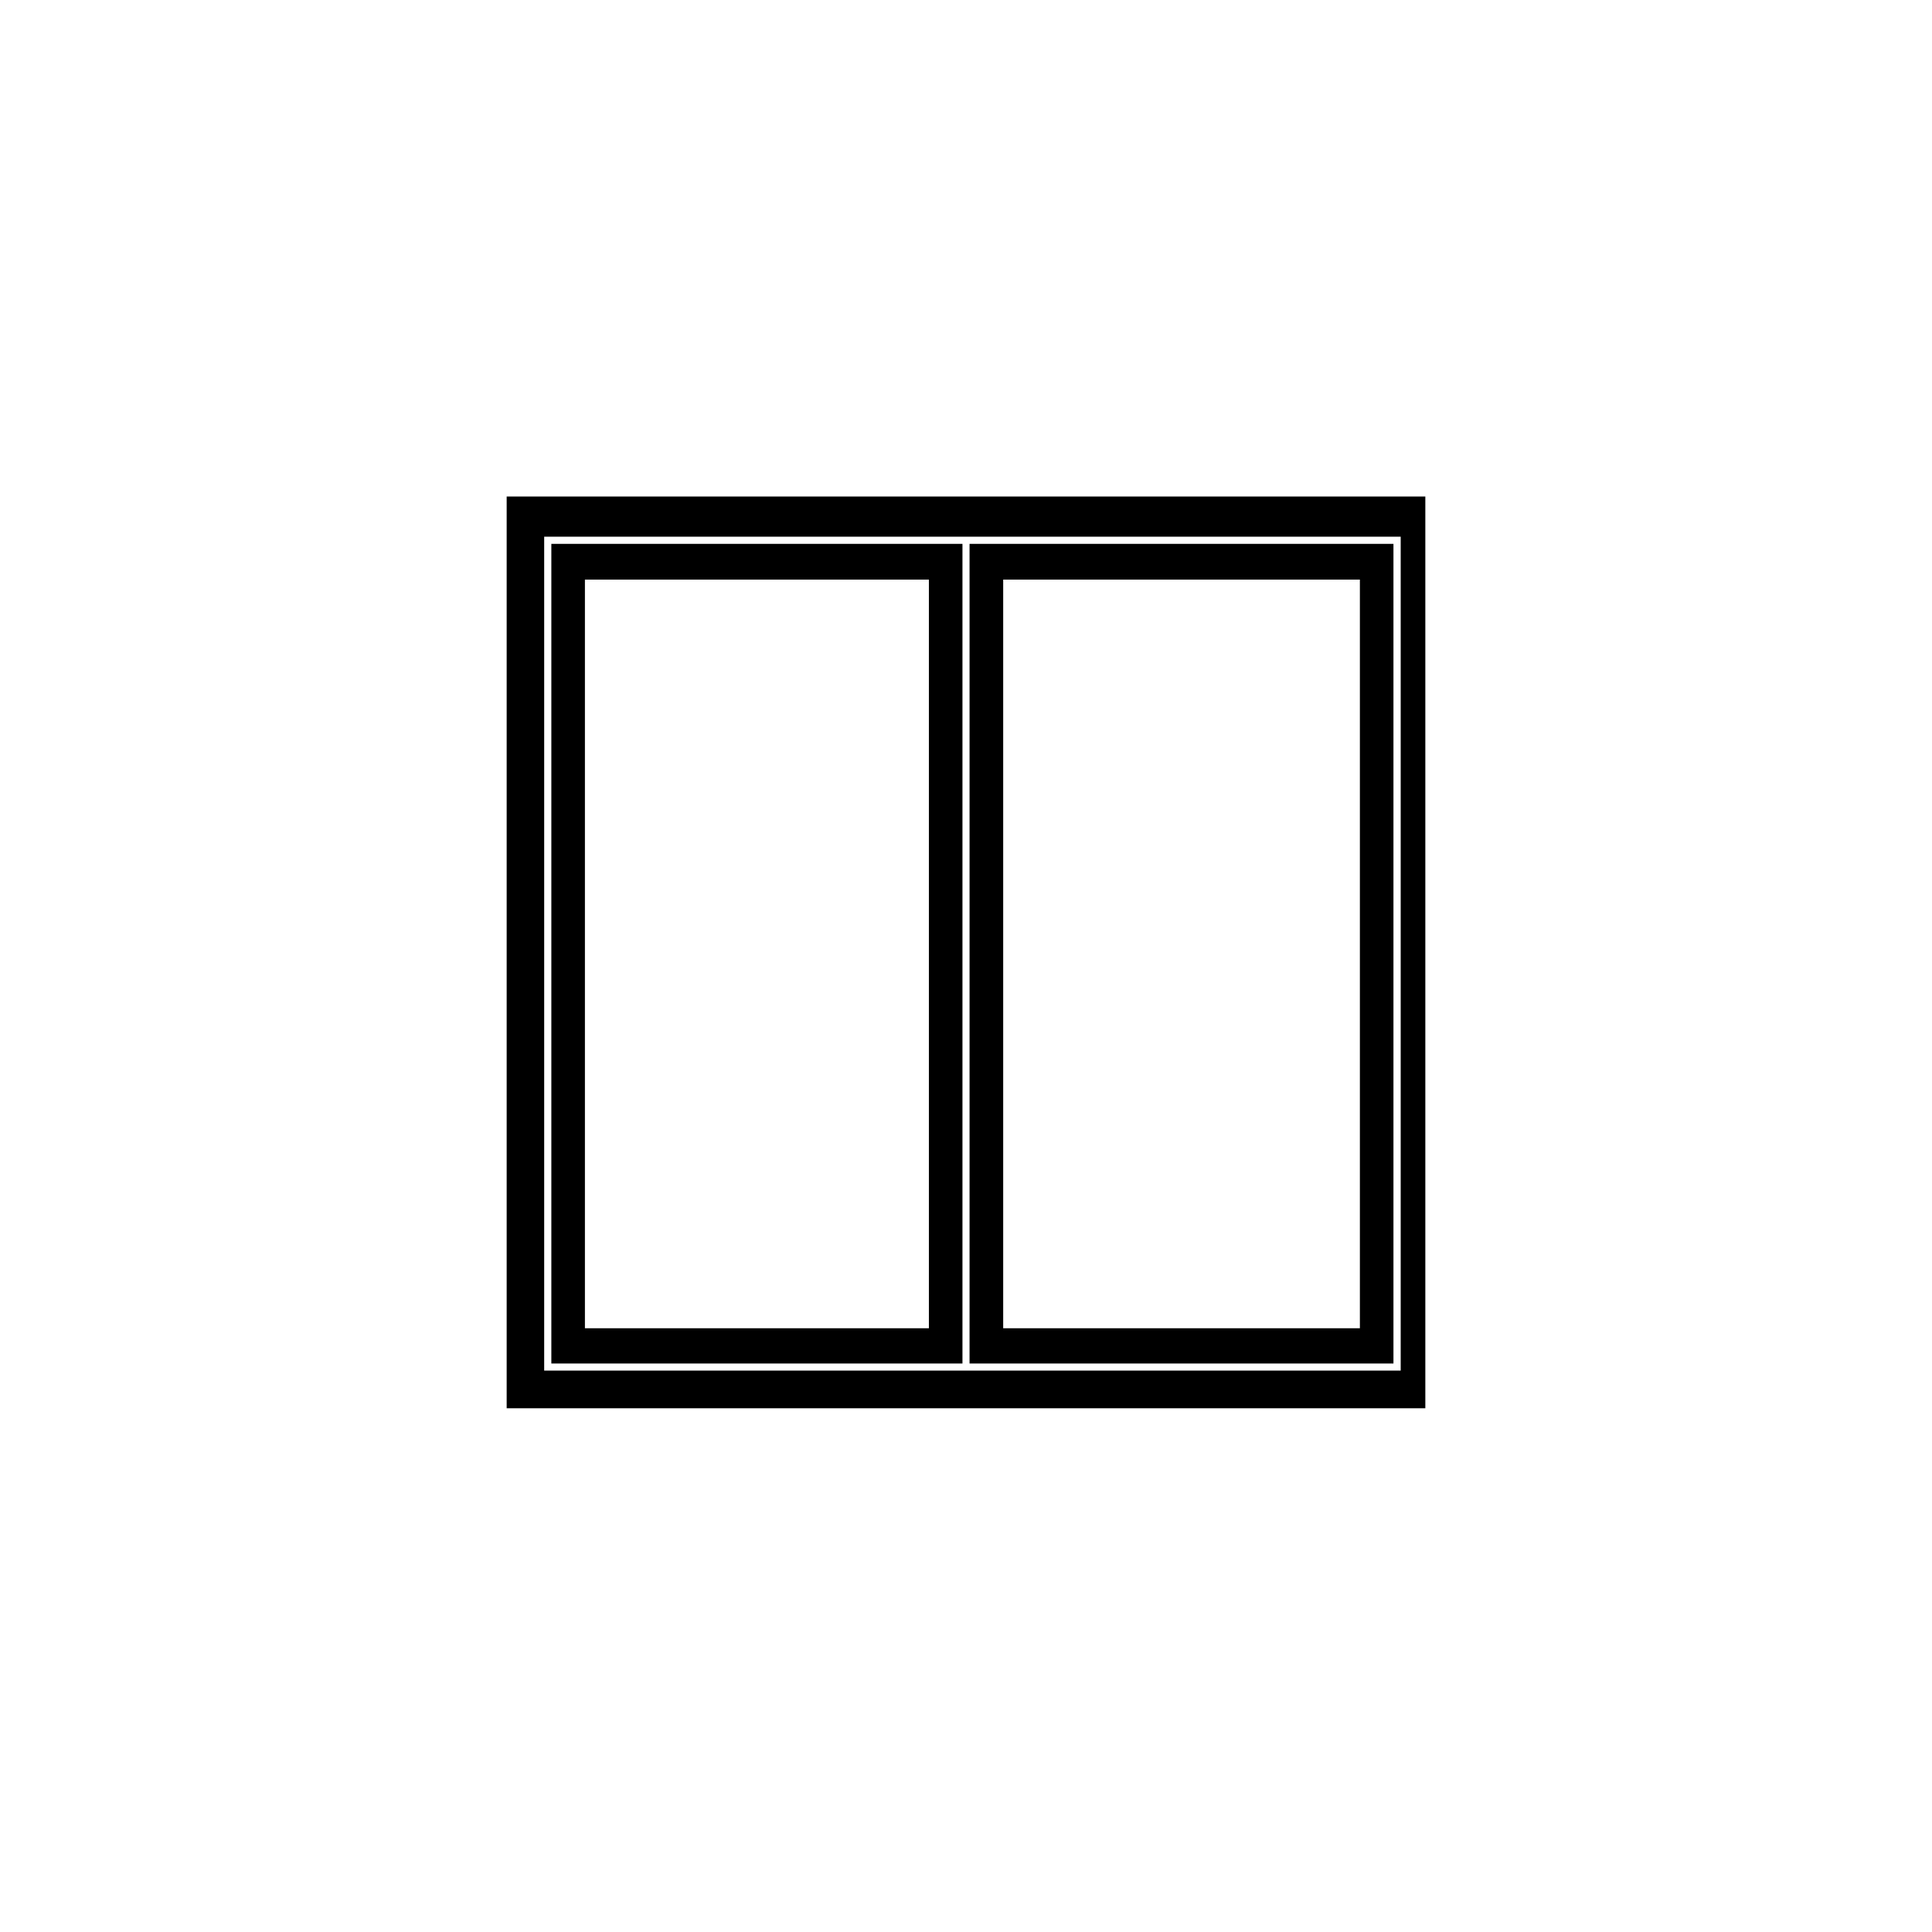 <svg xmlns="http://www.w3.org/2000/svg" width="3em" height="3em" viewBox="0 0 24 24"><path fill="currentColor" d="M12.044 16.938h5.266V6.756h-5.266Zm.418-9.738h4.431v9.3h-4.431zm-5.613 9.738h5.107V6.756H6.849ZM7.266 7.2h4.273v9.3H7.266Zm-.972-1.032v11.326h11.412V6.168ZM17.4 17.026H6.76V6.667H17.4Z"/></svg>